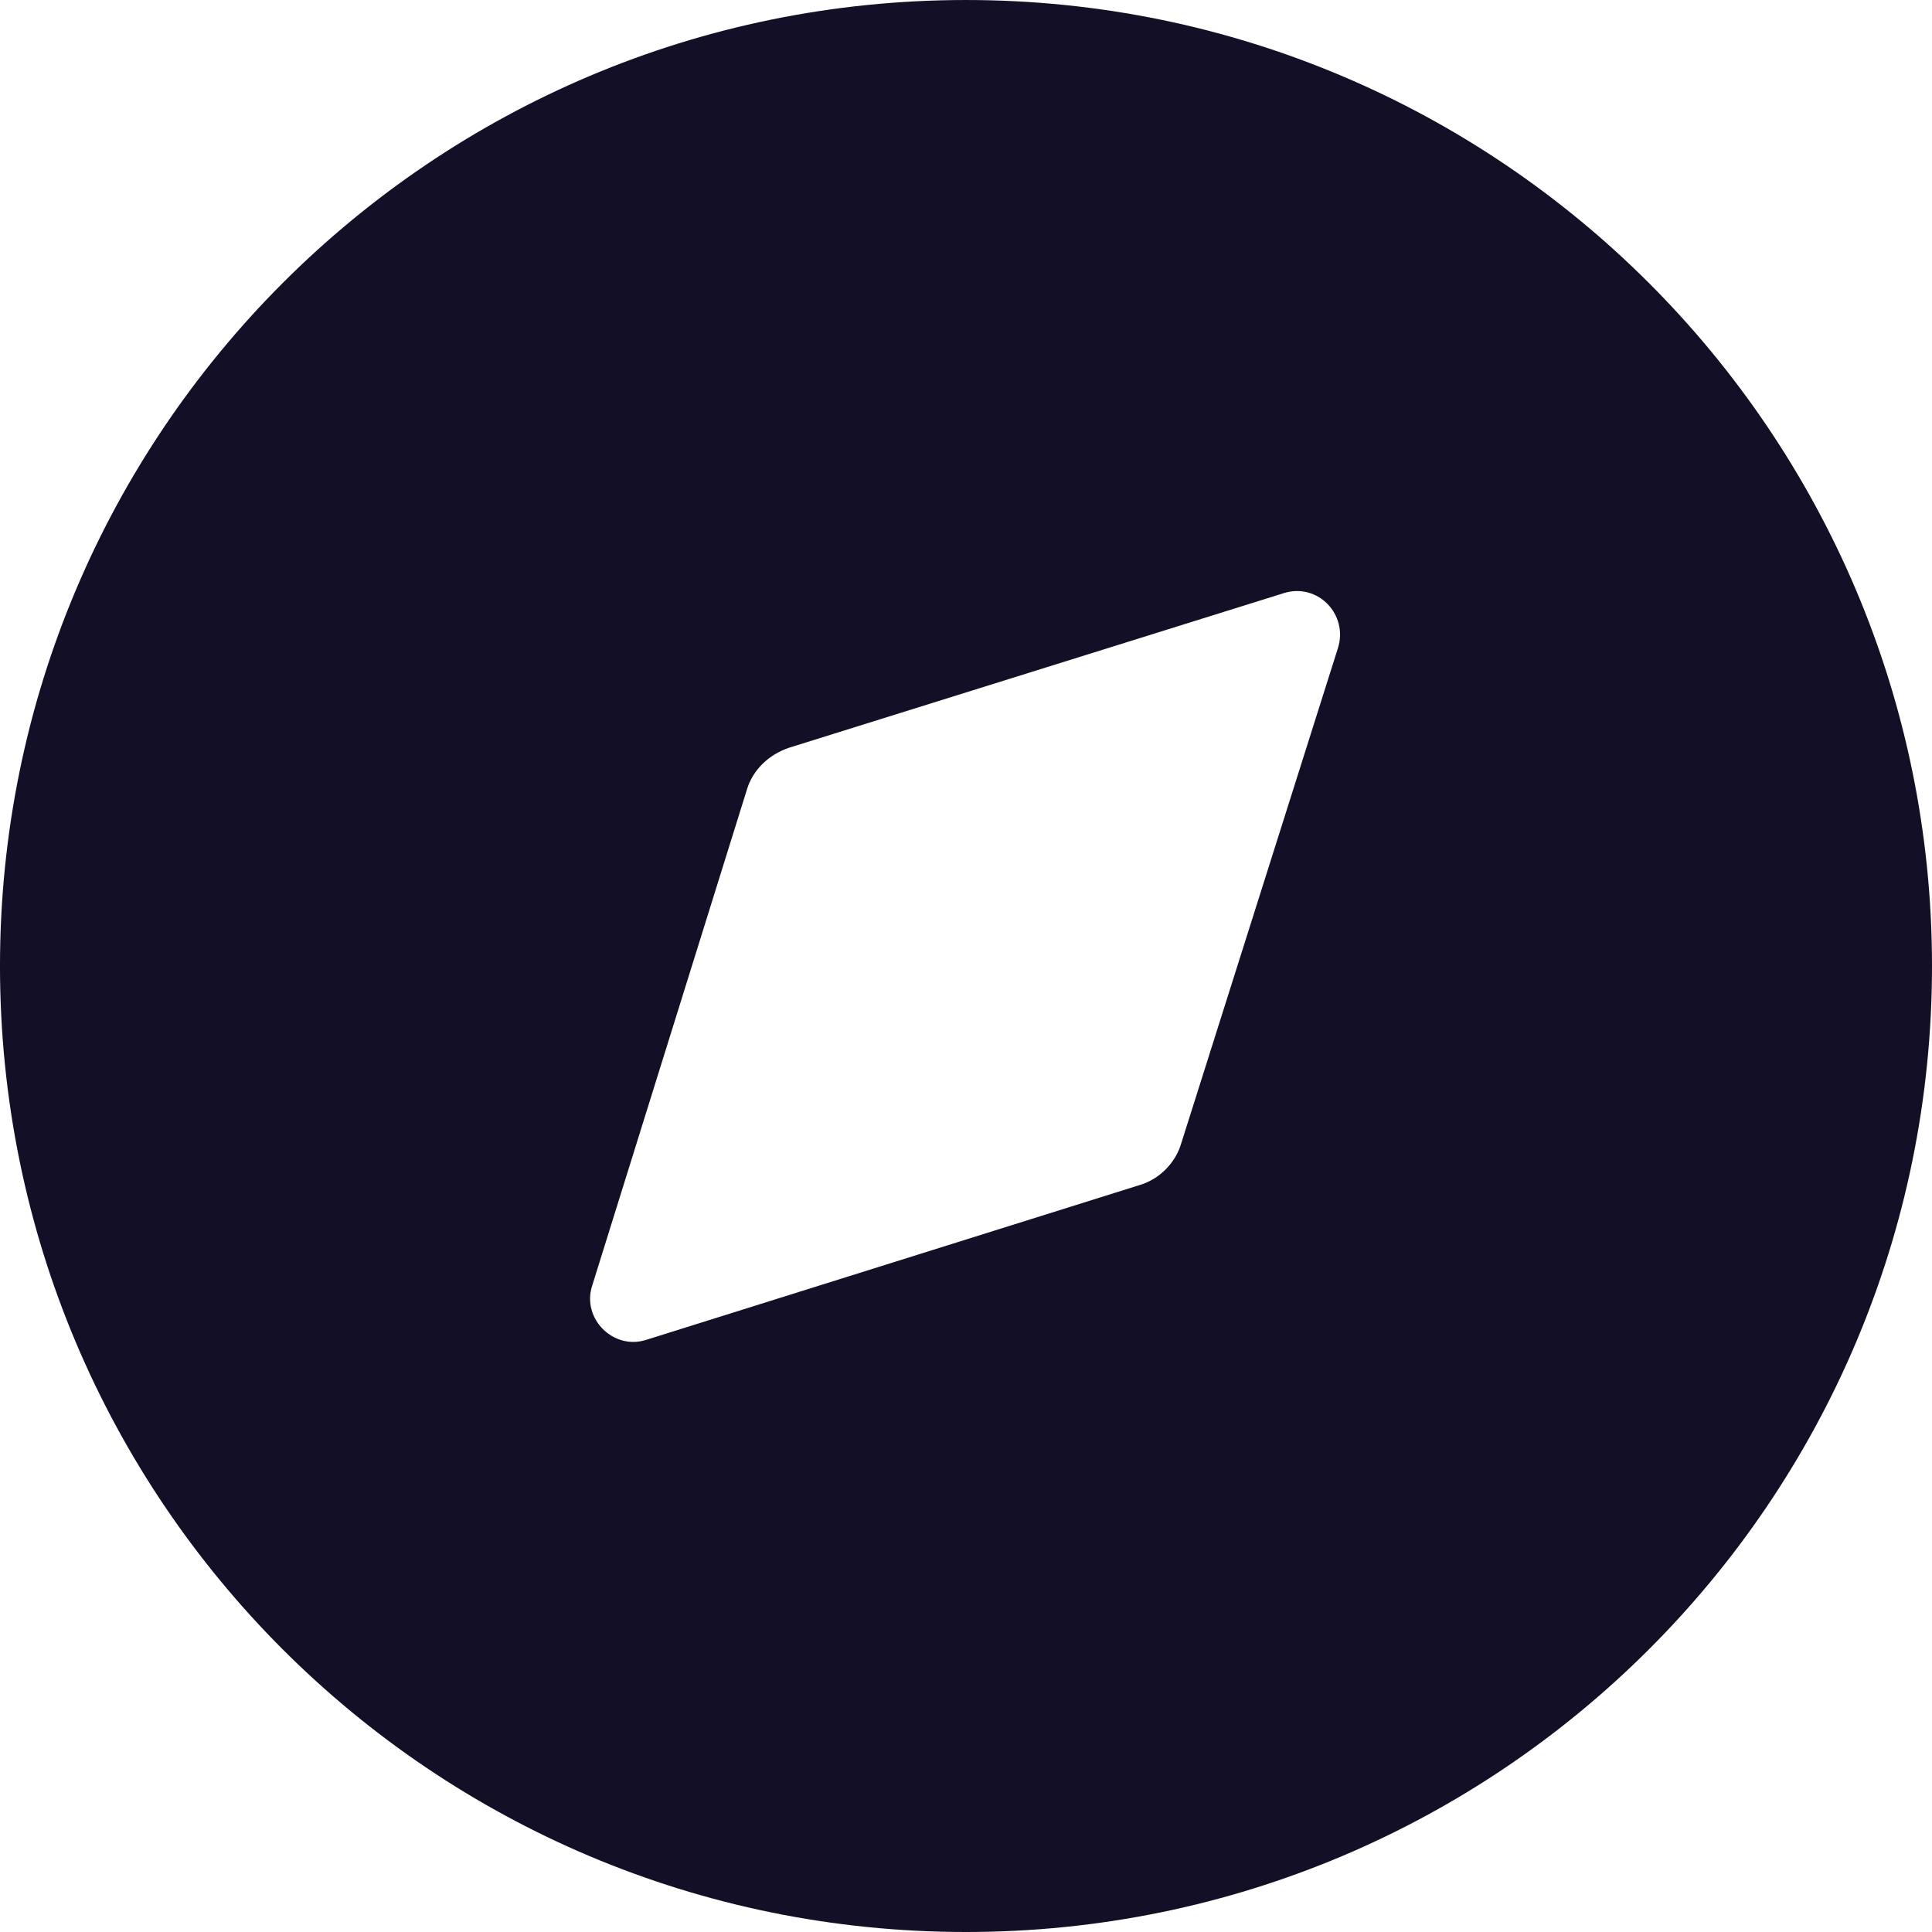 <svg width="20" height="20" viewBox="0 0 20 20" fill="none" xmlns="http://www.w3.org/2000/svg">
<path fill-rule="evenodd" clip-rule="evenodd" d="M-9.15527e-05 10C-9.15527e-05 4.48 4.47 9.15527e-05 10 9.15527e-05C15.52 9.15527e-05 20 4.48 20 10C20 15.53 15.52 20 10 20C4.47 20 -9.15527e-05 15.53 -9.15527e-05 10ZM12.23 11.83L13.85 6.71C13.96 6.36 13.64 6.03 13.29 6.14L8.17 7.74C7.96 7.81 7.79 7.97 7.73 8.18L6.13 13.31C6.02 13.65 6.35 13.98 6.69 13.87L11.79 12.27C12 12.21 12.17 12.04 12.23 11.83Z" fill="#130F26"/>
</svg>
